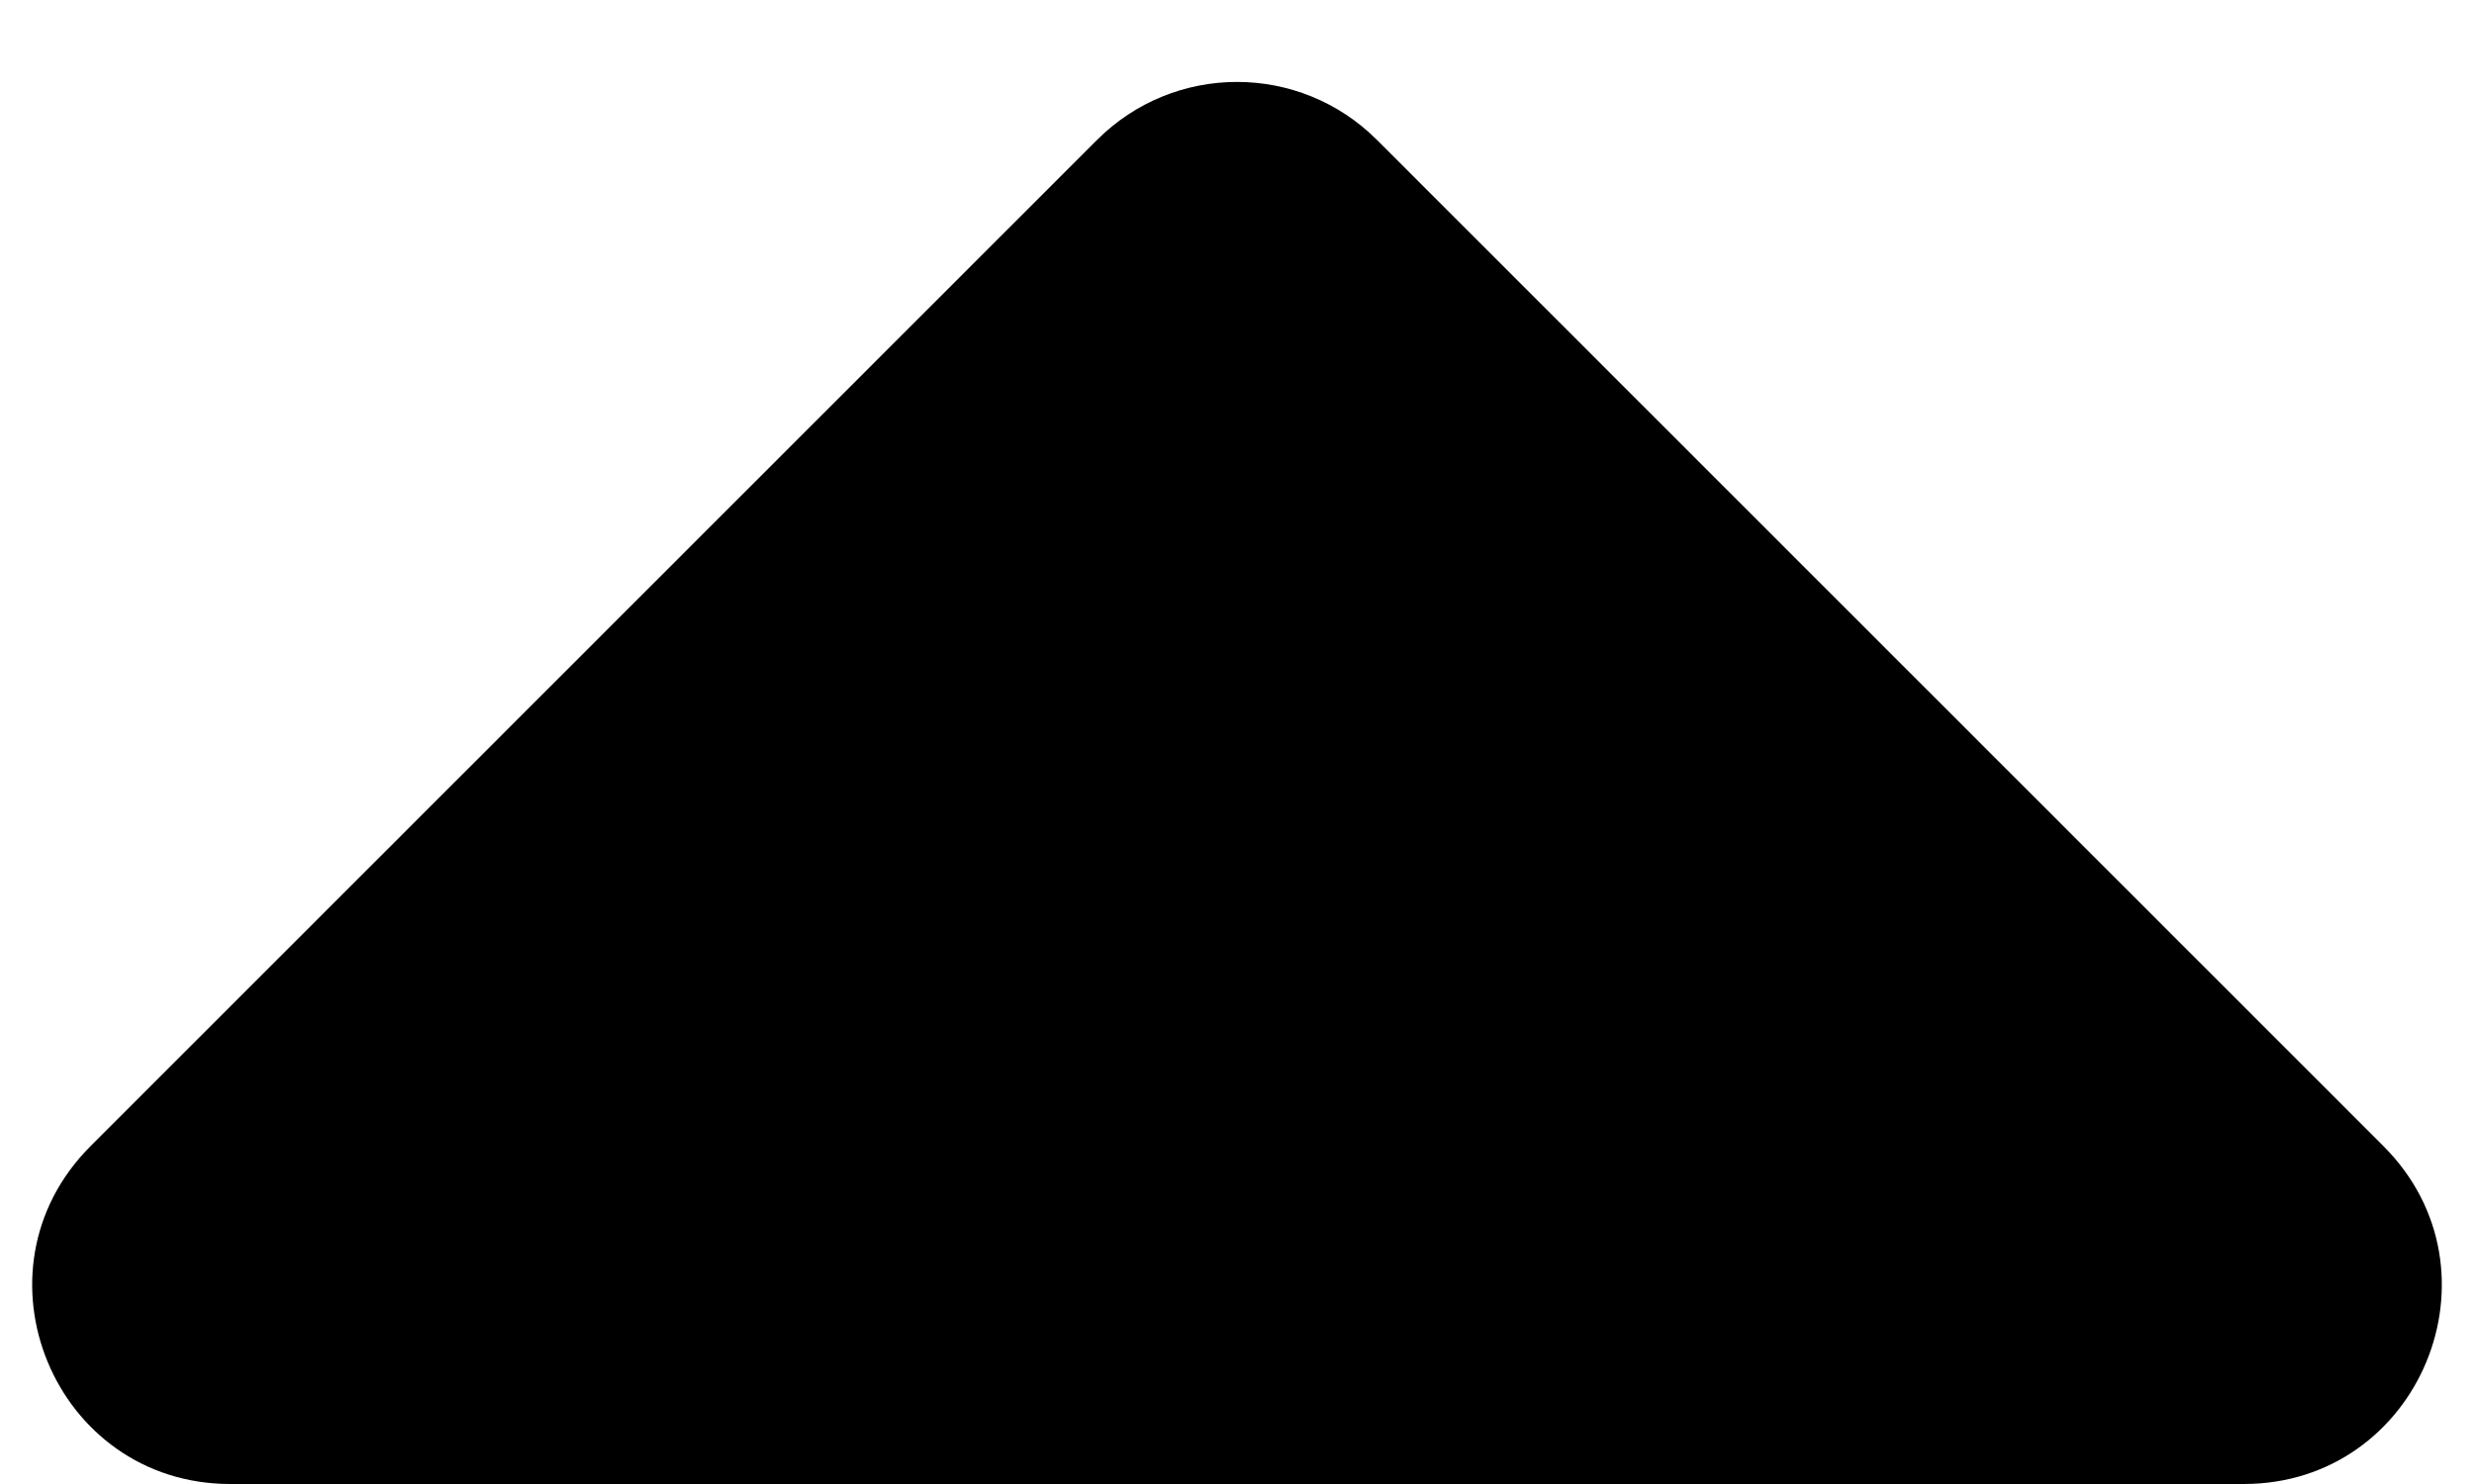 <svg width="10" height="6" viewBox="0 0 10 6" fill="none" xmlns="http://www.w3.org/2000/svg">
<path d="M5.566 0.566L9.634 4.634C10.138 5.138 9.781 6 9.069 6L0.931 6C0.219 6 -0.138 5.138 0.366 4.634L4.434 0.566C4.747 0.253 5.253 0.253 5.566 0.566Z" fill="black"/>
</svg>
